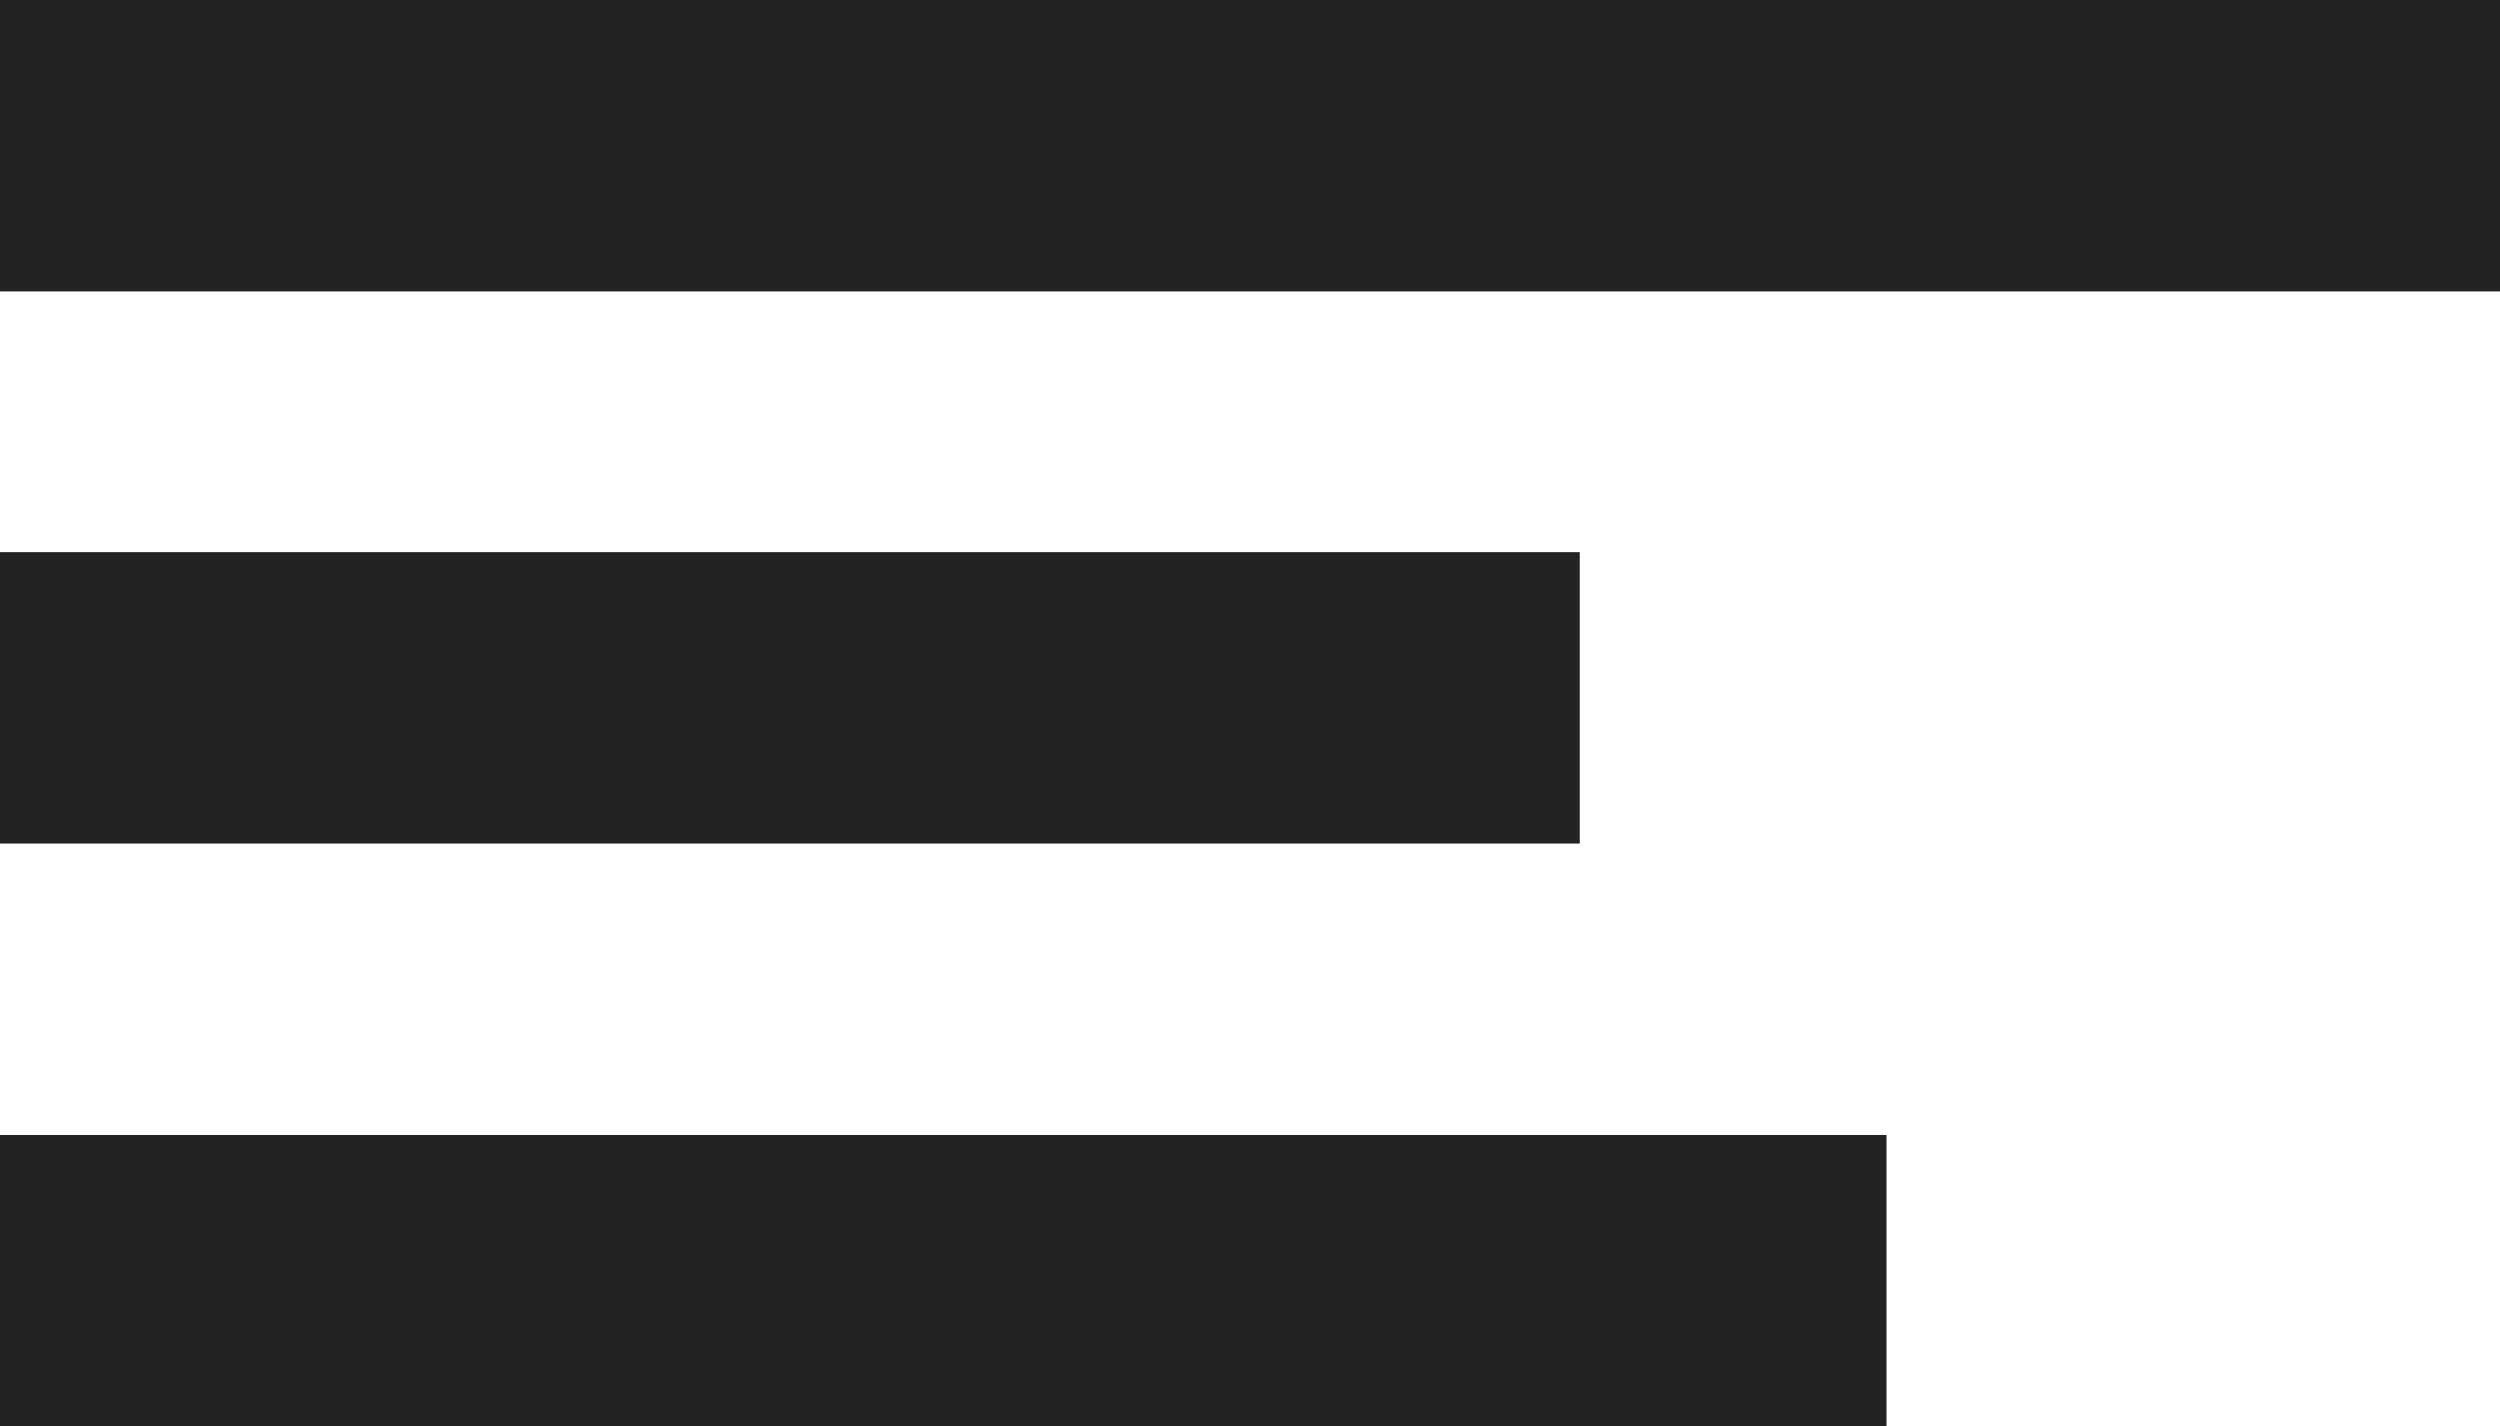 <svg width="163" height="93" viewBox="0 0 163 93" fill="none" xmlns="http://www.w3.org/2000/svg">
<rect width="163" height="19" fill="#232323"/>
<rect y="36" width="103" height="19" fill="#232323"/>
<rect y="74" width="123" height="19" fill="#232323"/>
</svg>
